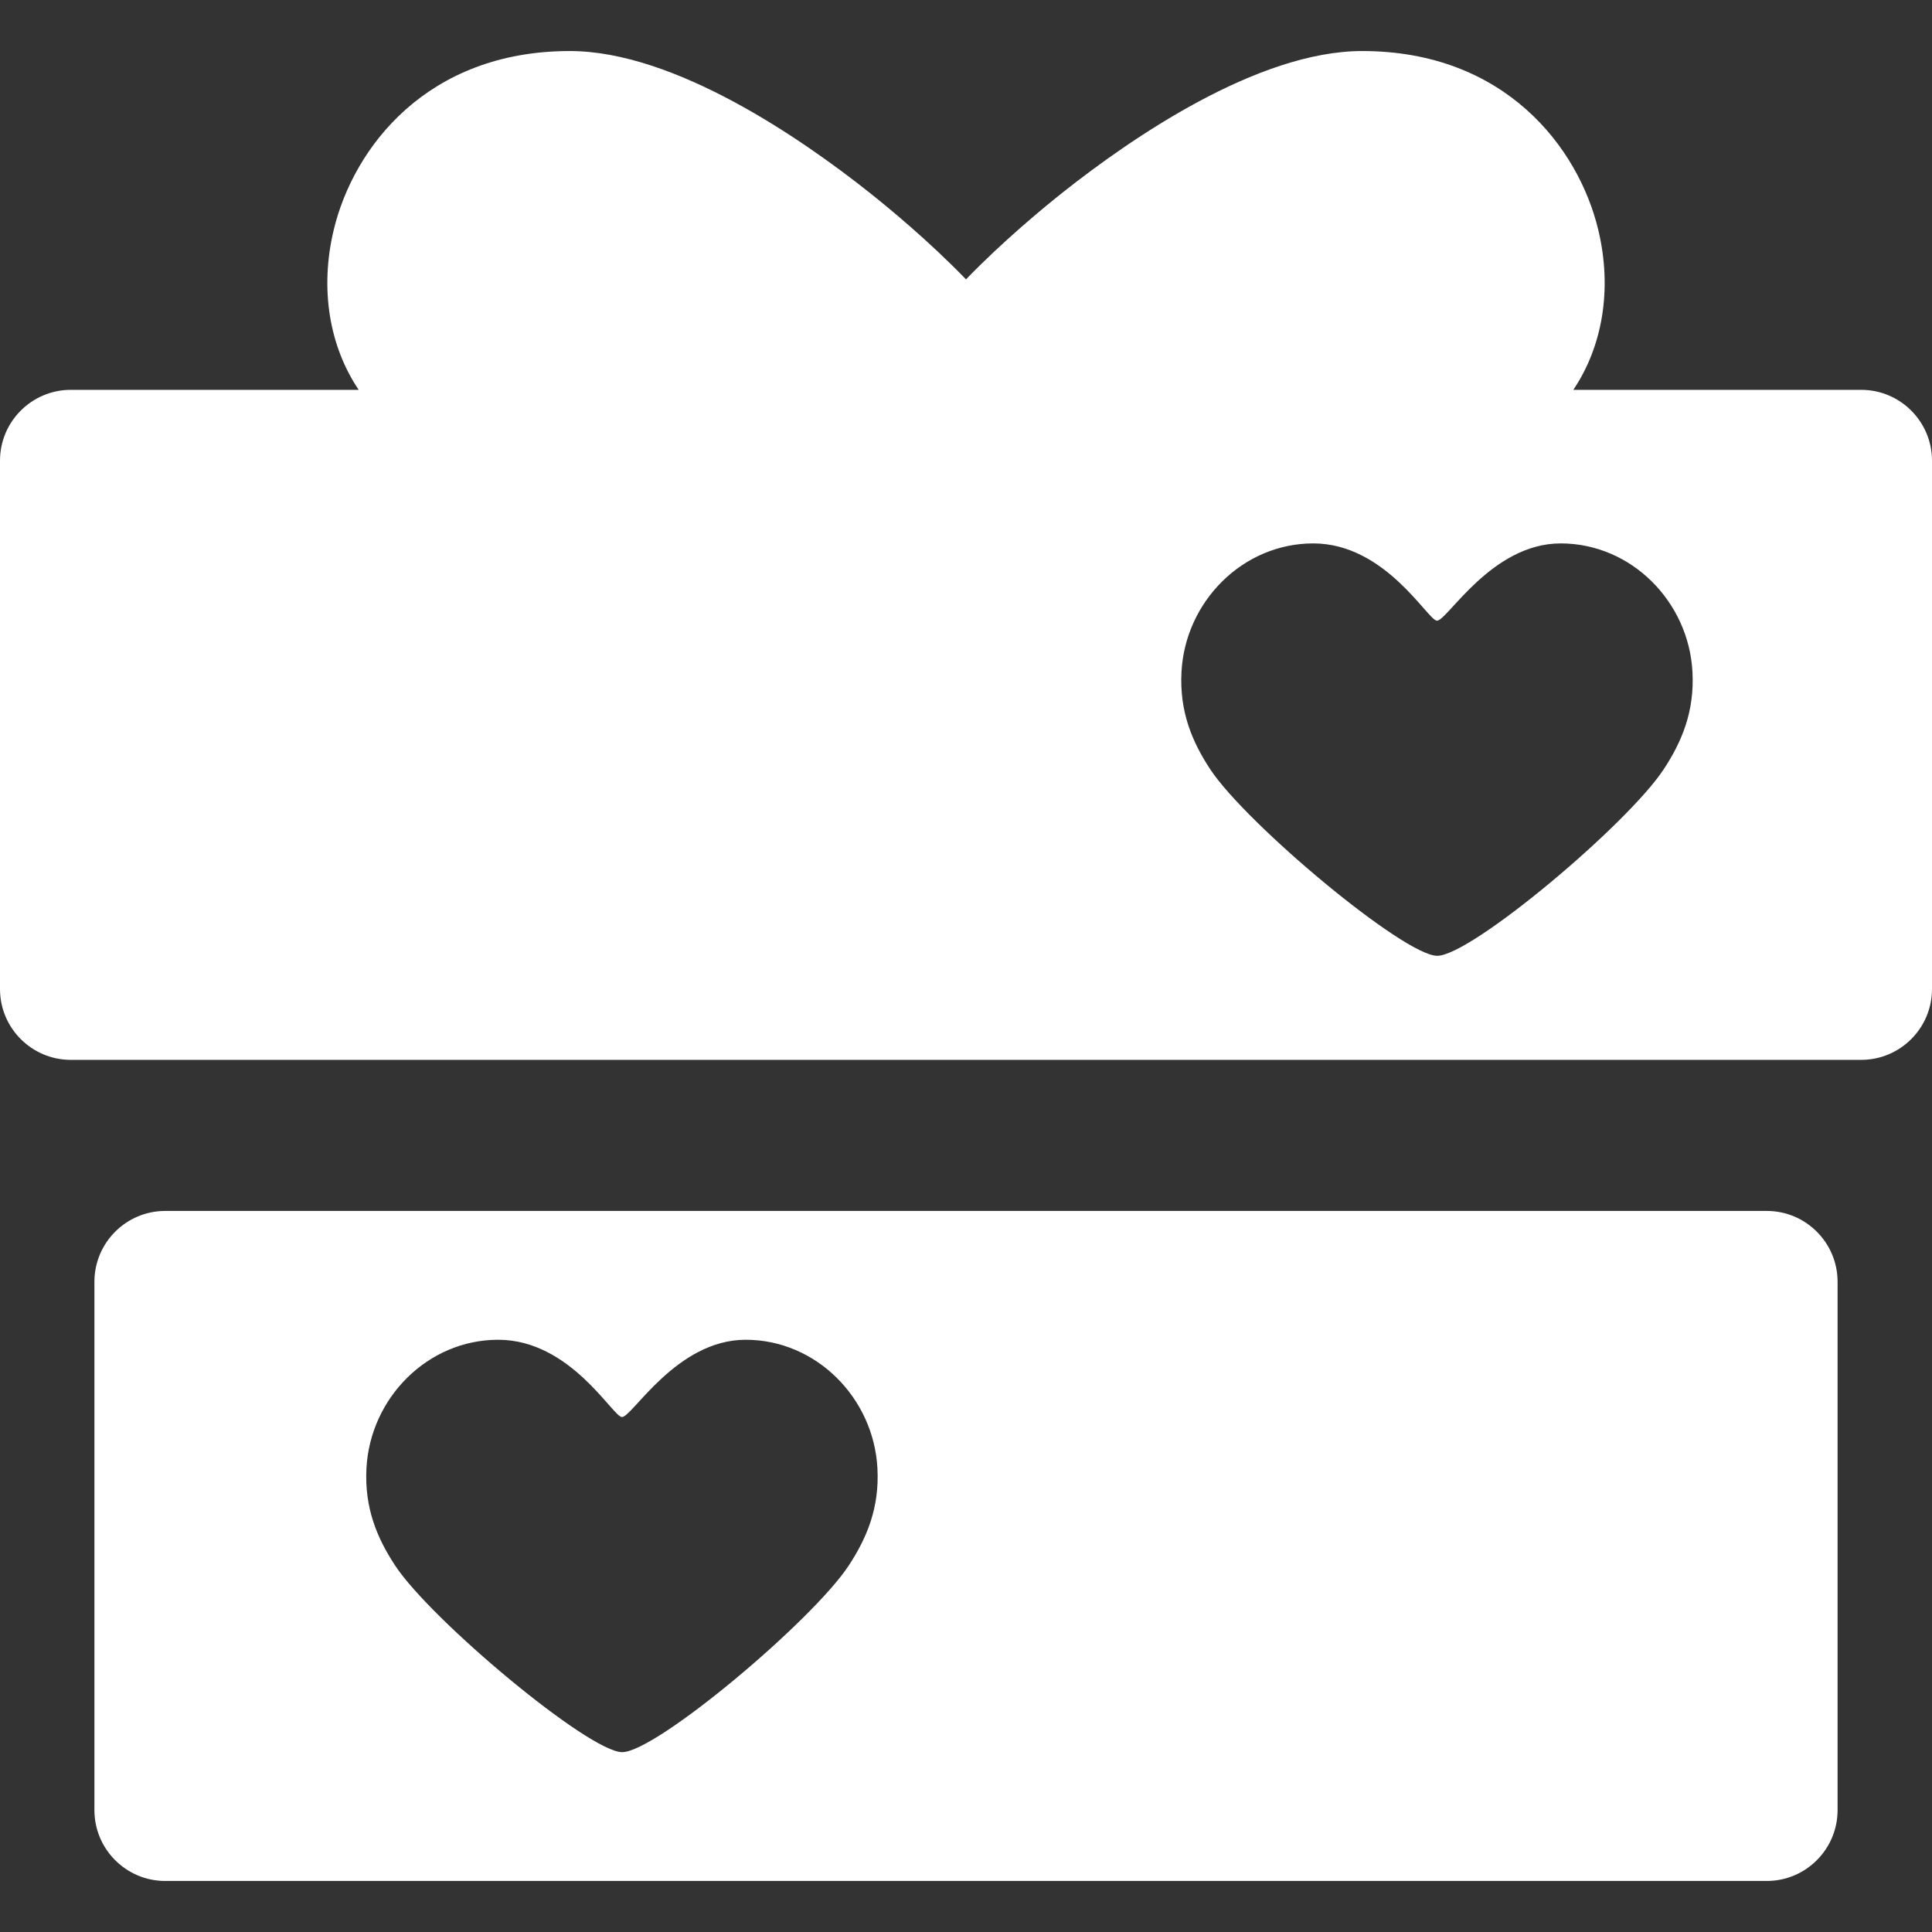 <?xml version="1.0" encoding="iso-8859-1"?>
<!-- Generator: Adobe Illustrator 17.1.0, SVG Export Plug-In . SVG Version: 6.00 Build 0)  -->
<!DOCTYPE svg PUBLIC "-//W3C//DTD SVG 1.1//EN" "http://www.w3.org/Graphics/SVG/1.1/DTD/svg11.dtd">
<svg version="1.1" id="Capa_1" xmlns="http://www.w3.org/2000/svg" xmlns:xlink="http://www.w3.org/1999/xlink" x="0px" y="0px"
	 fill="white" viewBox="0 0 409.238 409.238" style="enable-background:new 0 0 409.238 409.238;" xml:space="preserve">
<rect x="0" y="0" width="409.238" height="409.238" fill="#333333" stroke="none"/>
<g>
	<path d="M394.238,82.575h-60.976c6.175-9.165,8.293-21.304,5.293-33.851c-4.182-17.49-19.789-37.914-50.013-37.914
		c-22.273,0-49.194,18.682-63.258,29.817c-4.144,3.281-12.801,10.406-20.665,18.55c-7.864-8.144-16.521-15.269-20.665-18.55
		c-14.064-11.136-40.984-29.817-63.258-29.817c-30.224,0-45.831,20.424-50.013,37.914c-3,12.547-0.882,24.686,5.293,33.851H15
		c-8.271,0-15,6.729-15,15v111.927c0,8.271,6.729,15,15,15h379.238c8.271,0,15-6.729,15-15V97.575
		C409.238,89.304,402.509,82.575,394.238,82.575z M352.408,162.95c-7.692,11.696-40.802,39.509-47.977,39.509
		c-7.026,0-40.437-27.913-48.078-39.509c-3.825-5.805-6.54-12.211-6.09-20.632c0.799-14.905,12.985-27.213,27.911-27.213
		c15.344,0,24.28,16.371,26.208,16.371c2.203,0,11.521-16.371,26.208-16.371c14.924,0,27.111,12.308,27.909,27.213
		C358.948,150.739,356.243,157.119,352.408,162.95z"/>
	<path d="M374.238,256.502H35c-8.271,0-15,6.729-15,15v111.926c0,8.271,6.729,15,15,15h339.238c8.271,0,15-6.729,15-15V271.502
		C389.238,263.23,382.509,256.502,374.238,256.502z M179.766,331.633c-7.692,11.696-40.802,39.509-47.977,39.509
		c-7.026,0-40.437-27.913-48.078-39.509c-3.825-5.805-6.54-12.211-6.09-20.631c0.799-14.905,12.985-27.213,27.911-27.213
		c15.344,0,24.28,16.371,26.208,16.371c2.203,0,11.521-16.371,26.208-16.371c14.924,0,27.111,12.308,27.909,27.213
		C186.306,319.421,183.601,325.802,179.766,331.633z"/>
</g>
<g>
</g>
<g>
</g>
<g>
</g>
<g>
</g>
<g>
</g>
<g>
</g>
<g>
</g>
<g>
</g>
<g>
</g>
<g>
</g>
<g>
</g>
<g>
</g>
<g>
</g>
<g>
</g>
<g>
</g>
</svg>
